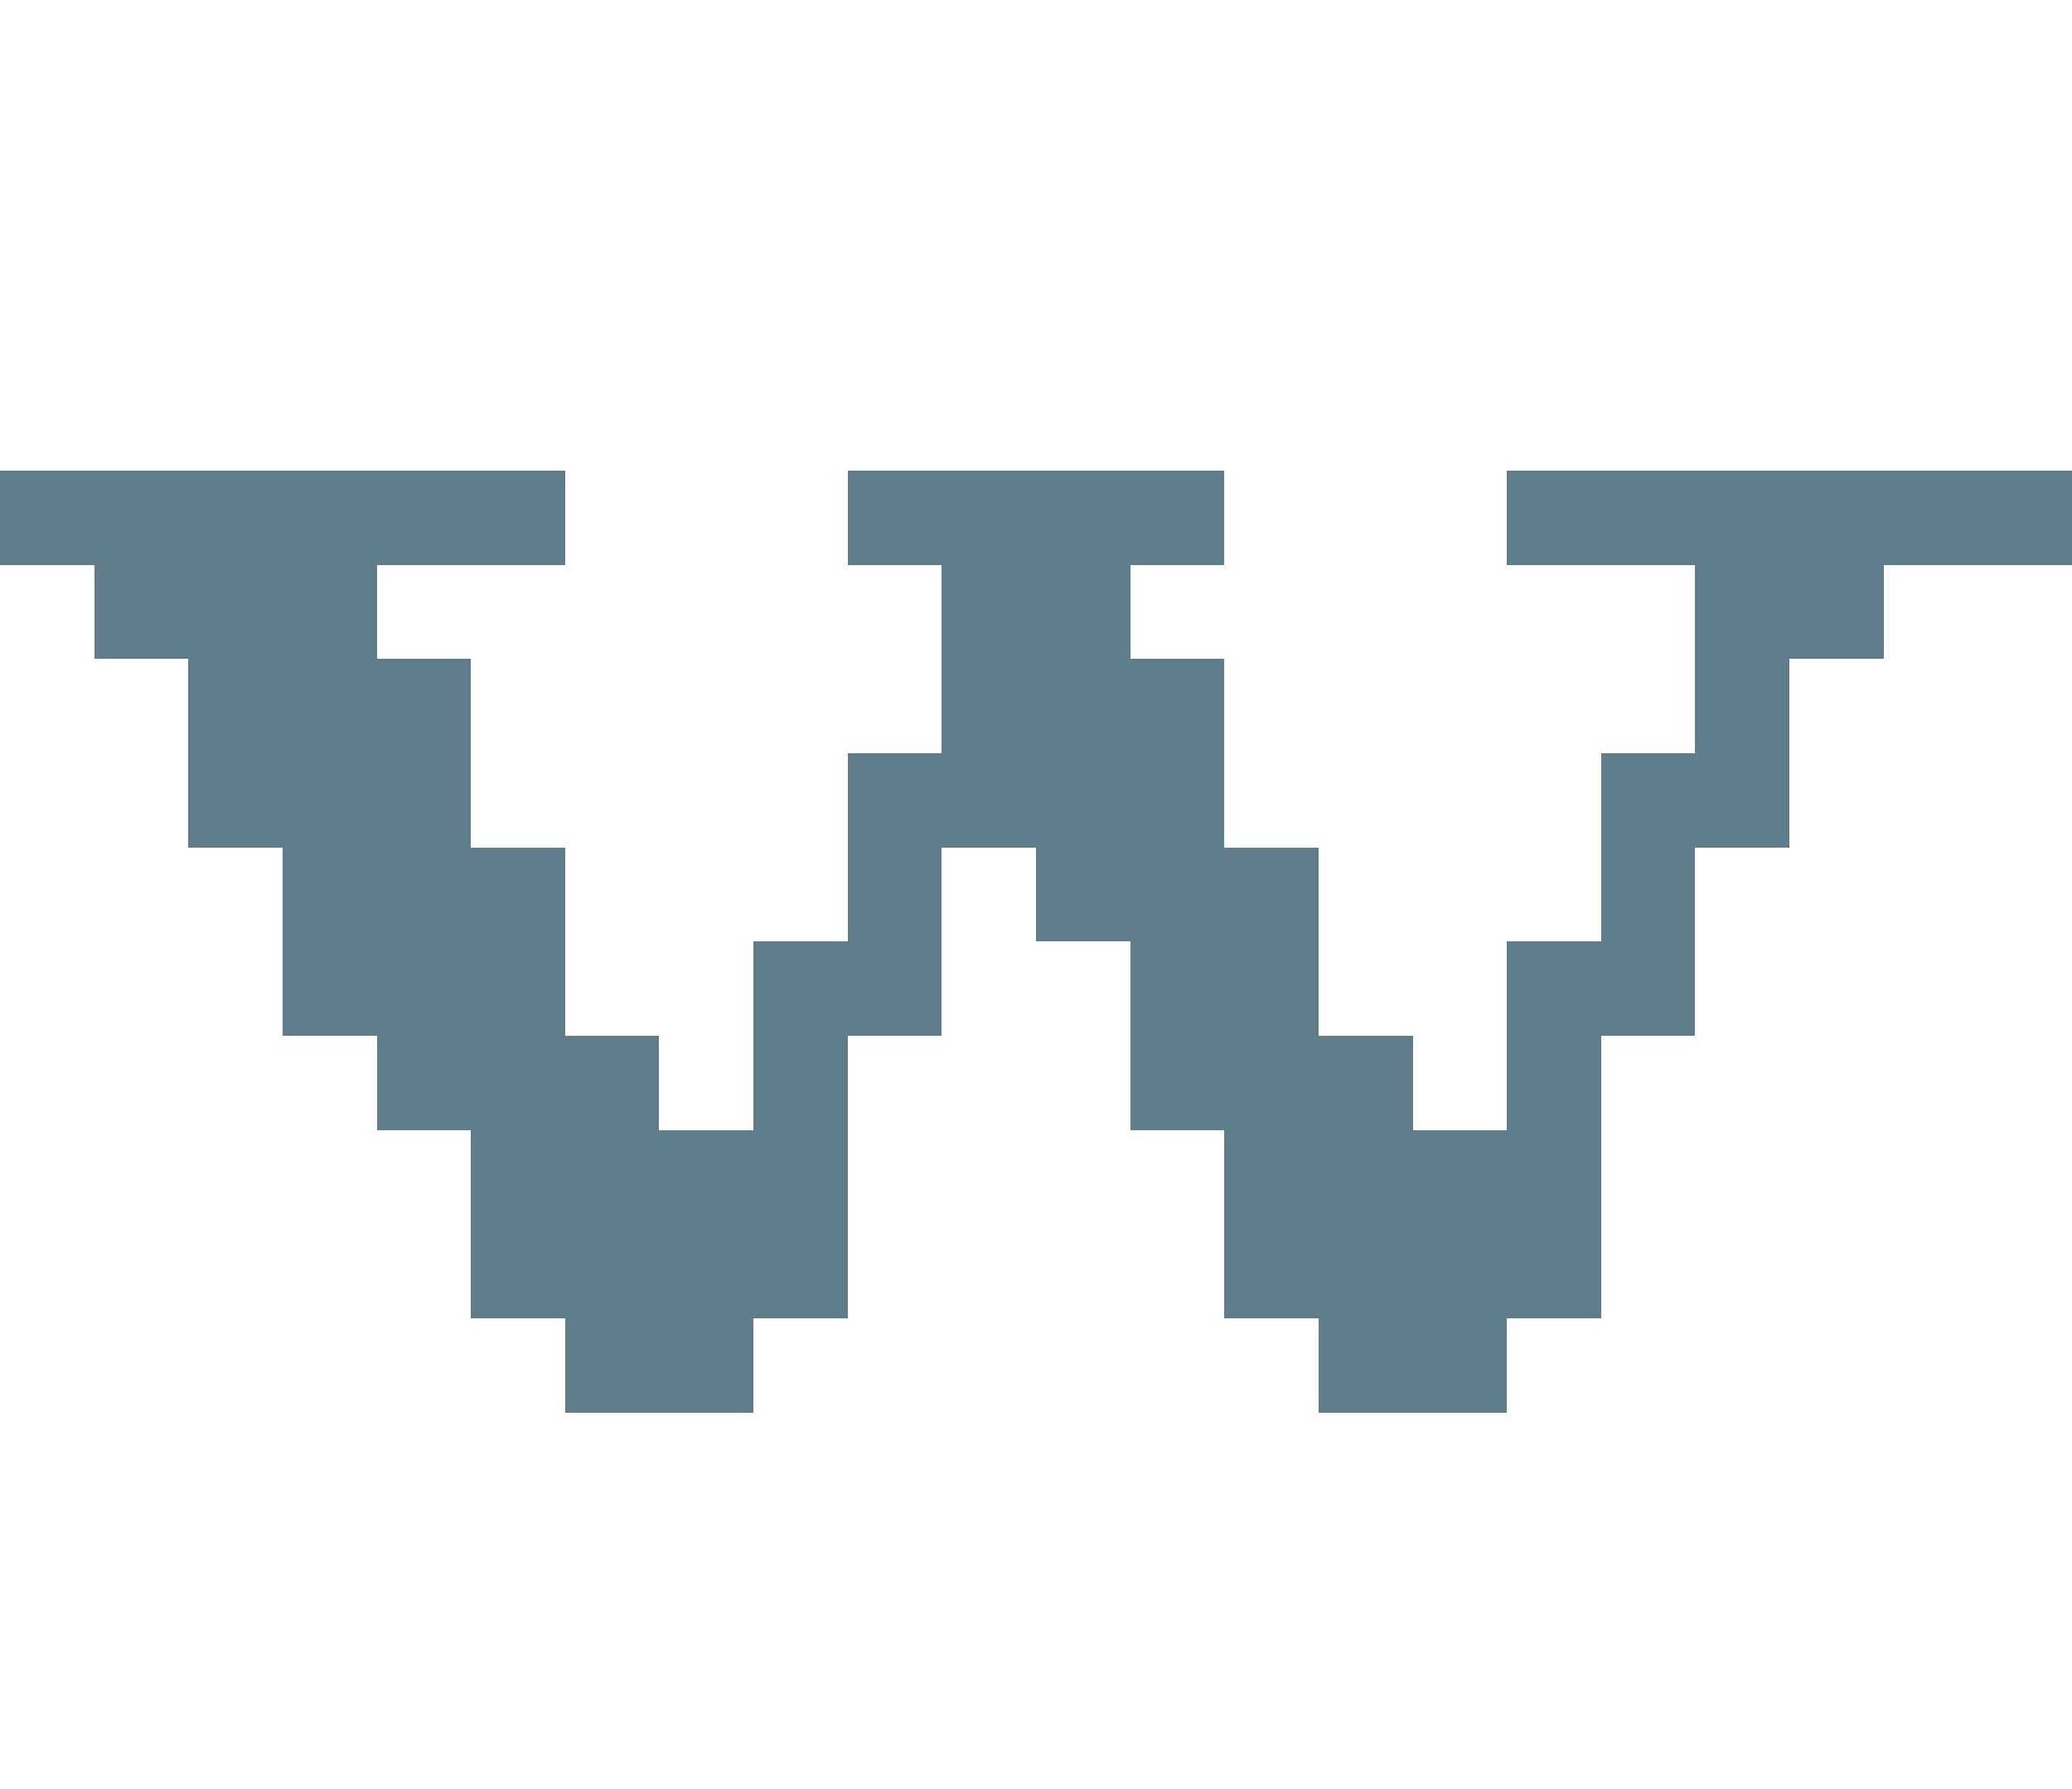 <svg version="1.1" xmlns="http://www.w3.org/2000/svg" xmlns:xlink="http://www.w3.org/1999/xlink" shape-rendering="crispEdges" width="22" height="19" viewBox="0 0 22 19"><g><path fill="rgba(96,125,139,1.00)" d="M0,5h6v1h-6ZM9,5h4v1h-4ZM16,5h6v1h-6ZM1,6h3v1h-3ZM10,6h2v1h-2ZM18,6h2v1h-2ZM2,7h3v2h-3ZM10,7h3v1h-3ZM18,7h1v1h-1ZM9,8h4v1h-4ZM17,8h2v1h-2ZM3,9h3v2h-3ZM9,9h1v1h-1ZM11,9h3v1h-3ZM17,9h1v1h-1ZM8,10h2v1h-2ZM12,10h2v1h-2ZM16,10h2v1h-2ZM4,11h3v1h-3ZM8,11h1v1h-1ZM12,11h3v1h-3ZM16,11h1v1h-1ZM5,12h4v2h-4ZM13,12h4v2h-4ZM6,14h2v1h-2ZM14,14h2v1h-2Z"></path></g></svg>